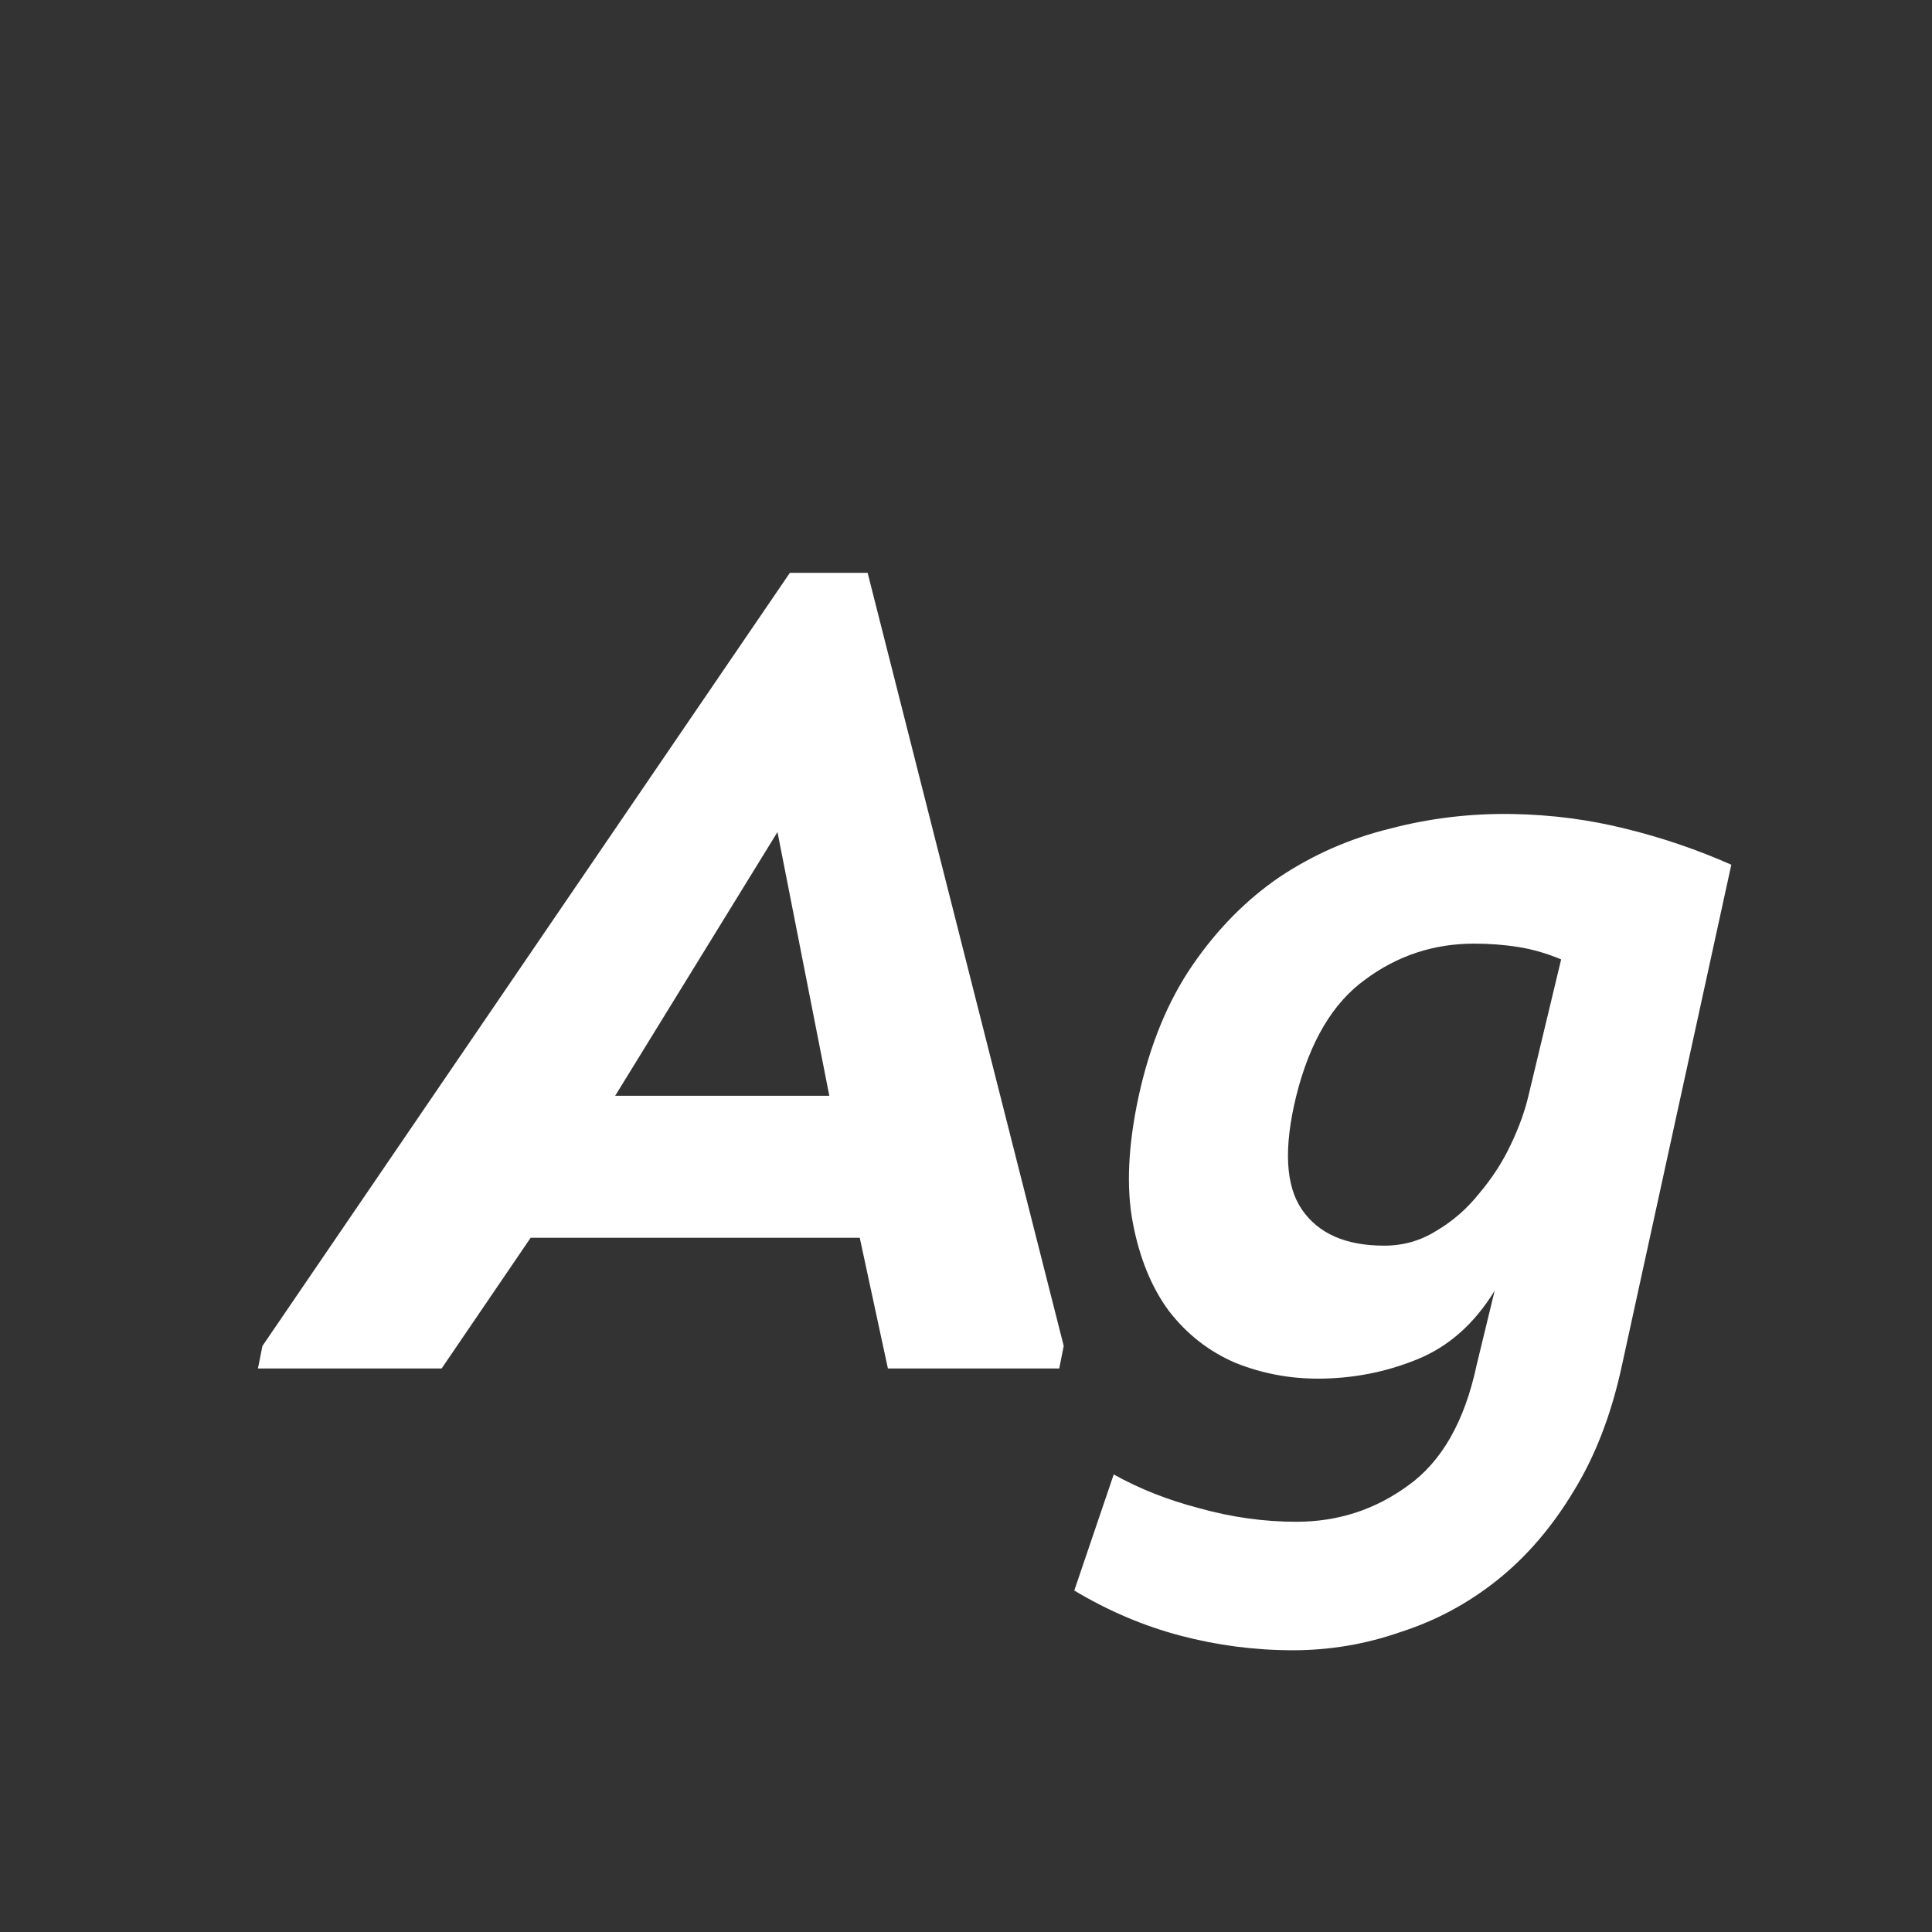 <svg width="24" height="24" viewBox="0 0 24 24" fill="none" xmlns="http://www.w3.org/2000/svg">
<rect x="0" y="0" width="24" height="24" fill="#333333" stroke="none"/>
<path d="M6.592 15.376L5.486 17H3.204L3.26 16.72L9.812 7.116H10.778L13.214 16.72L13.158 17H11.03L10.68 15.376H6.592ZM7.642 13.612H10.302L9.658 10.336L7.642 13.612ZM19.393 11.918C19.216 11.844 19.039 11.792 18.861 11.764C18.684 11.736 18.502 11.722 18.315 11.722C17.811 11.722 17.359 11.871 16.957 12.17C16.556 12.46 16.271 12.94 16.103 13.612C15.945 14.256 15.968 14.727 16.173 15.026C16.379 15.325 16.719 15.474 17.195 15.474C17.429 15.474 17.643 15.414 17.839 15.292C18.045 15.171 18.222 15.017 18.371 14.83C18.53 14.643 18.661 14.443 18.763 14.228C18.866 14.014 18.941 13.808 18.987 13.612L19.393 11.918ZM13.835 18.316C14.153 18.494 14.507 18.634 14.899 18.736C15.301 18.848 15.702 18.904 16.103 18.904C16.617 18.904 17.079 18.755 17.489 18.456C17.909 18.157 18.194 17.658 18.343 16.958L18.567 16.034C18.315 16.445 17.993 16.73 17.601 16.888C17.209 17.047 16.799 17.126 16.369 17.126C16.015 17.126 15.674 17.061 15.347 16.93C15.021 16.79 14.745 16.576 14.521 16.286C14.307 15.997 14.157 15.633 14.073 15.194C13.989 14.755 14.013 14.233 14.143 13.626C14.283 12.982 14.507 12.436 14.815 11.988C15.123 11.54 15.483 11.176 15.893 10.896C16.313 10.616 16.771 10.415 17.265 10.294C17.76 10.164 18.269 10.103 18.791 10.112C19.277 10.121 19.743 10.182 20.191 10.294C20.649 10.406 21.087 10.556 21.507 10.742L20.149 16.958C20.019 17.565 19.818 18.087 19.547 18.526C19.277 18.974 18.959 19.343 18.595 19.632C18.231 19.922 17.83 20.136 17.391 20.276C16.962 20.425 16.519 20.5 16.061 20.5C15.585 20.5 15.119 20.439 14.661 20.318C14.204 20.197 13.765 20.01 13.345 19.758L13.835 18.316Z" fill="white"/>
</svg>
